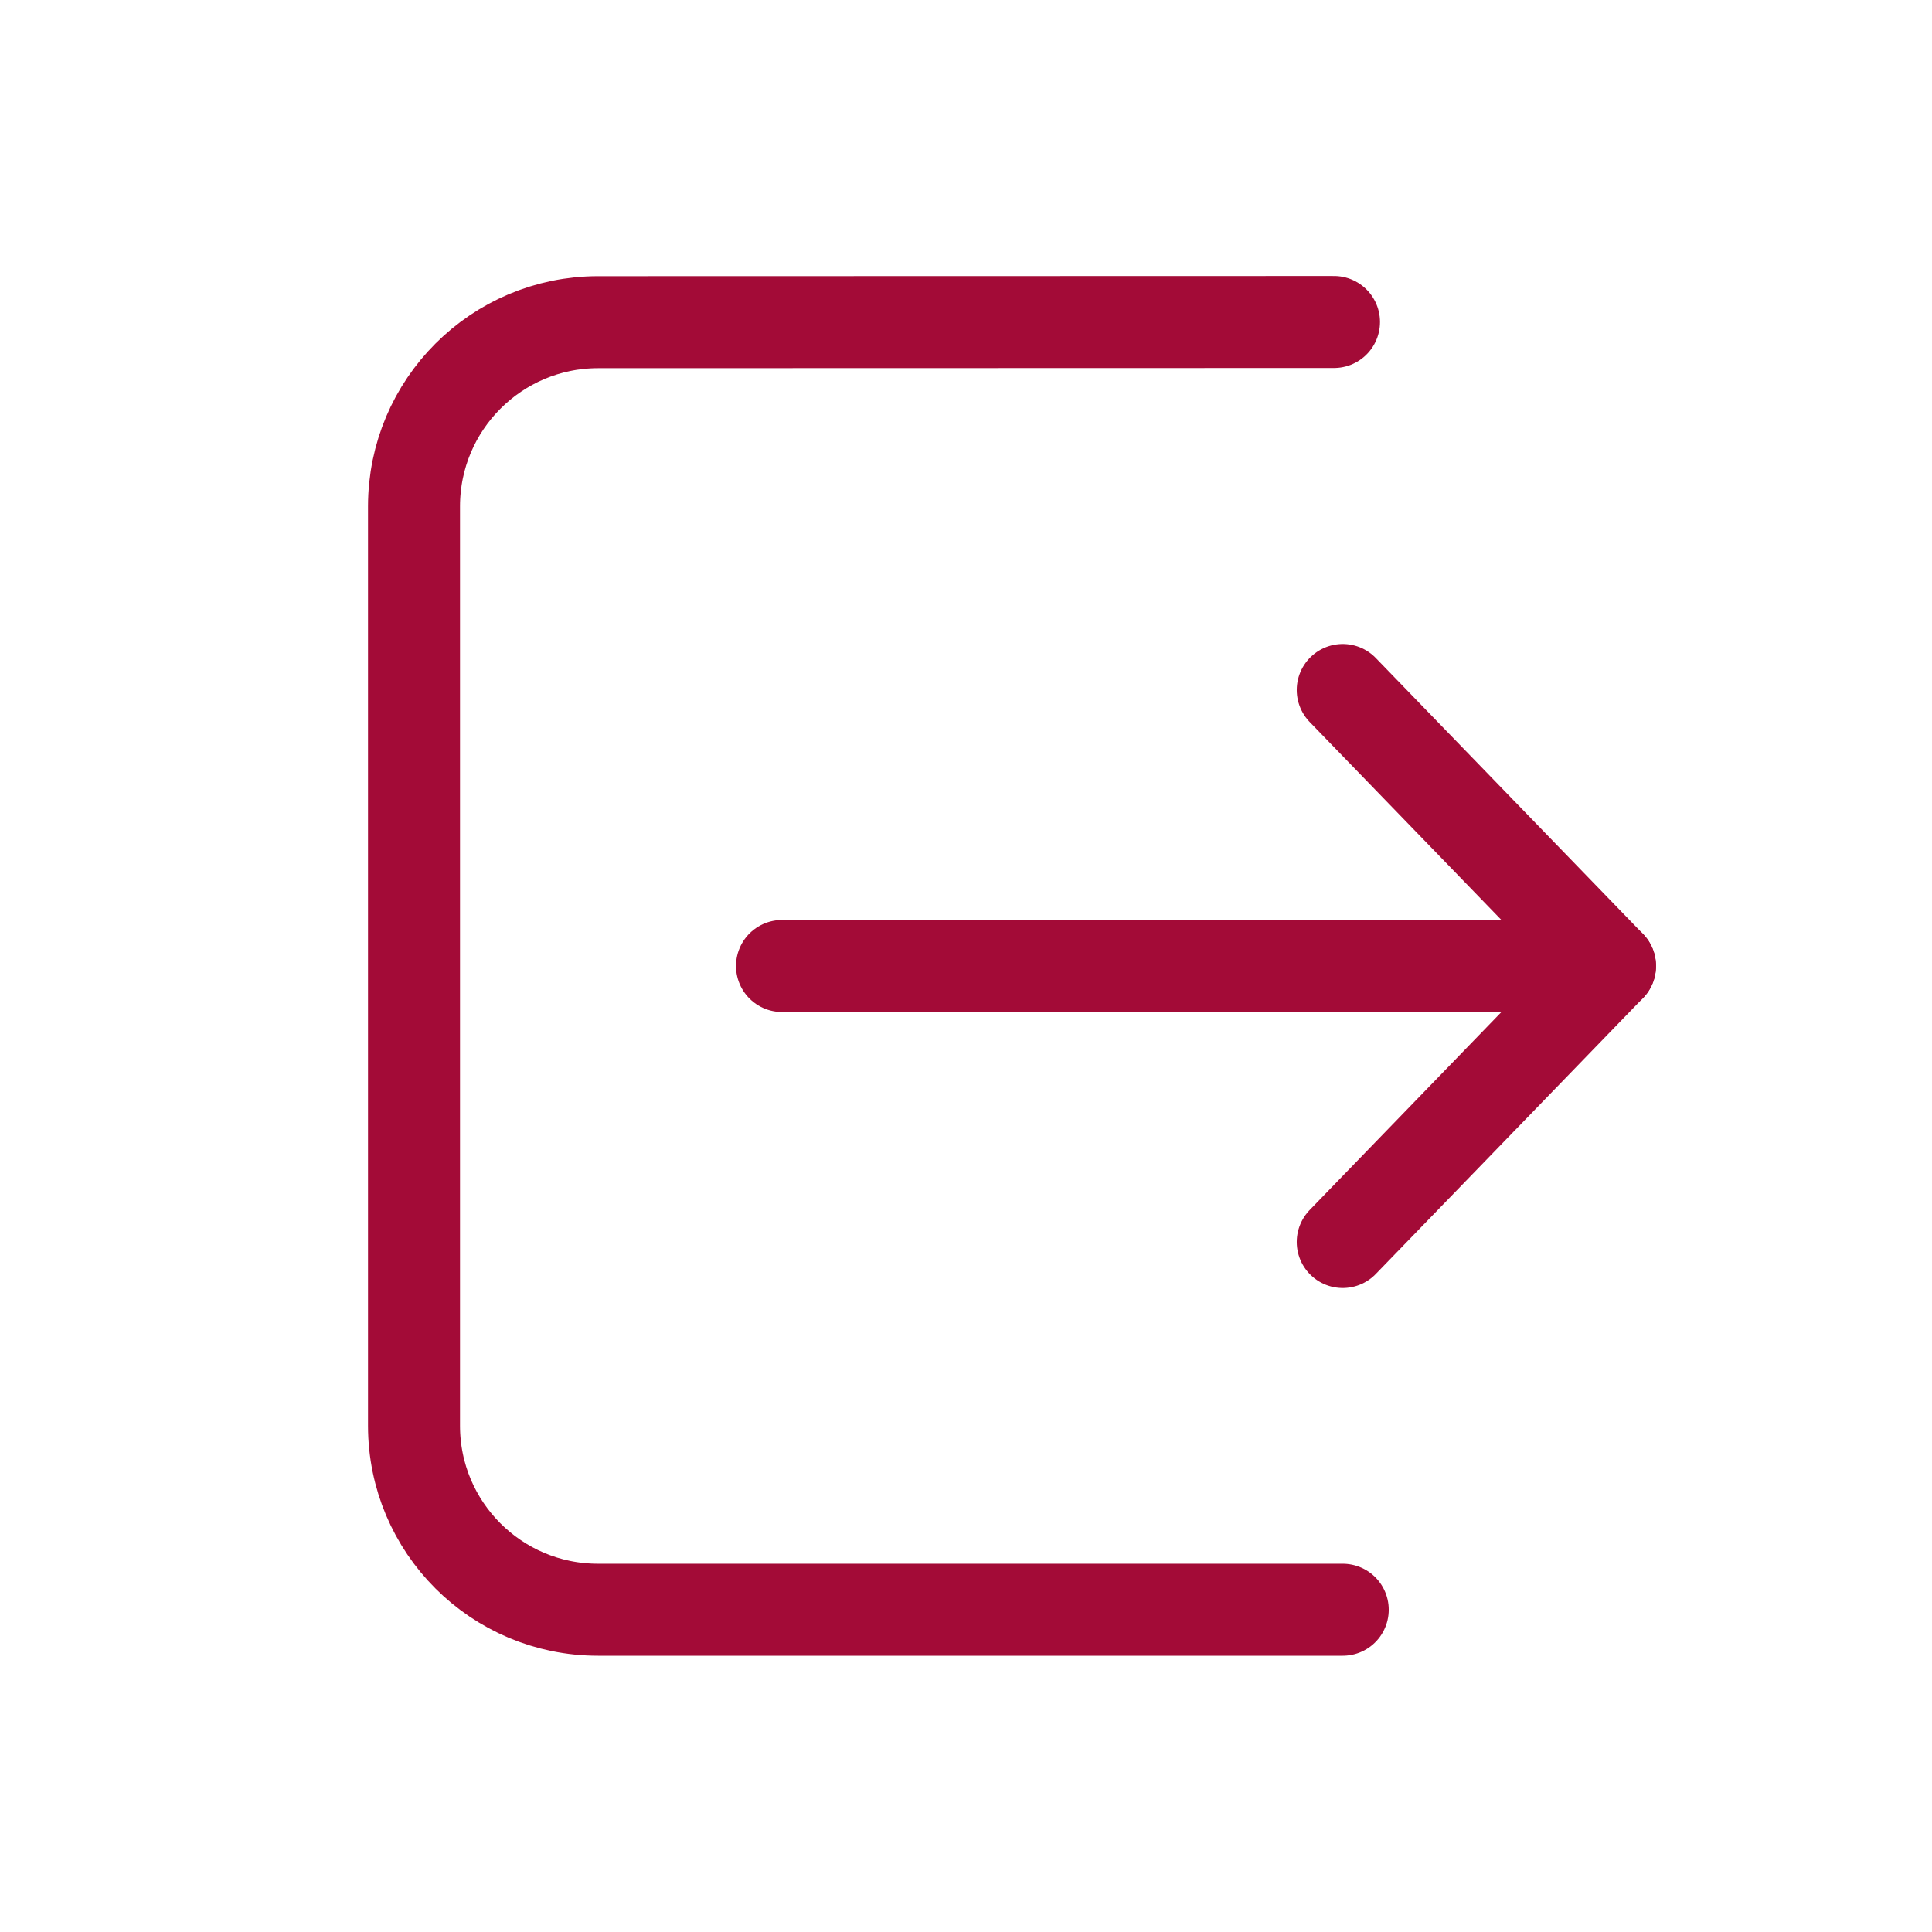 <?xml version="1.0" encoding="utf-8"?>

<!-- Uploaded to: SVG Repo, www.svgrepo.com, Generator: SVG Repo Mixer Tools -->
<svg width="800px" height="800px" viewBox="0 0 21 21" xmlns="http://www.w3.org/2000/svg">

<g fill="none" fill-rule="evenodd" stroke="#A30B37" stroke-linecap="round" stroke-linejoin="round" transform="translate(4 3)">

<path d="m10.595 10.5 2.905-3-2.905-3"/>

<path d="m13.5 7.5h-9"/>

<path d="m10.5.5-8 .002c-1.104.001-1.999.896-2 2.001v9.994c0 1.105.895 2 2 2h8.095"/>

</g>

</svg>